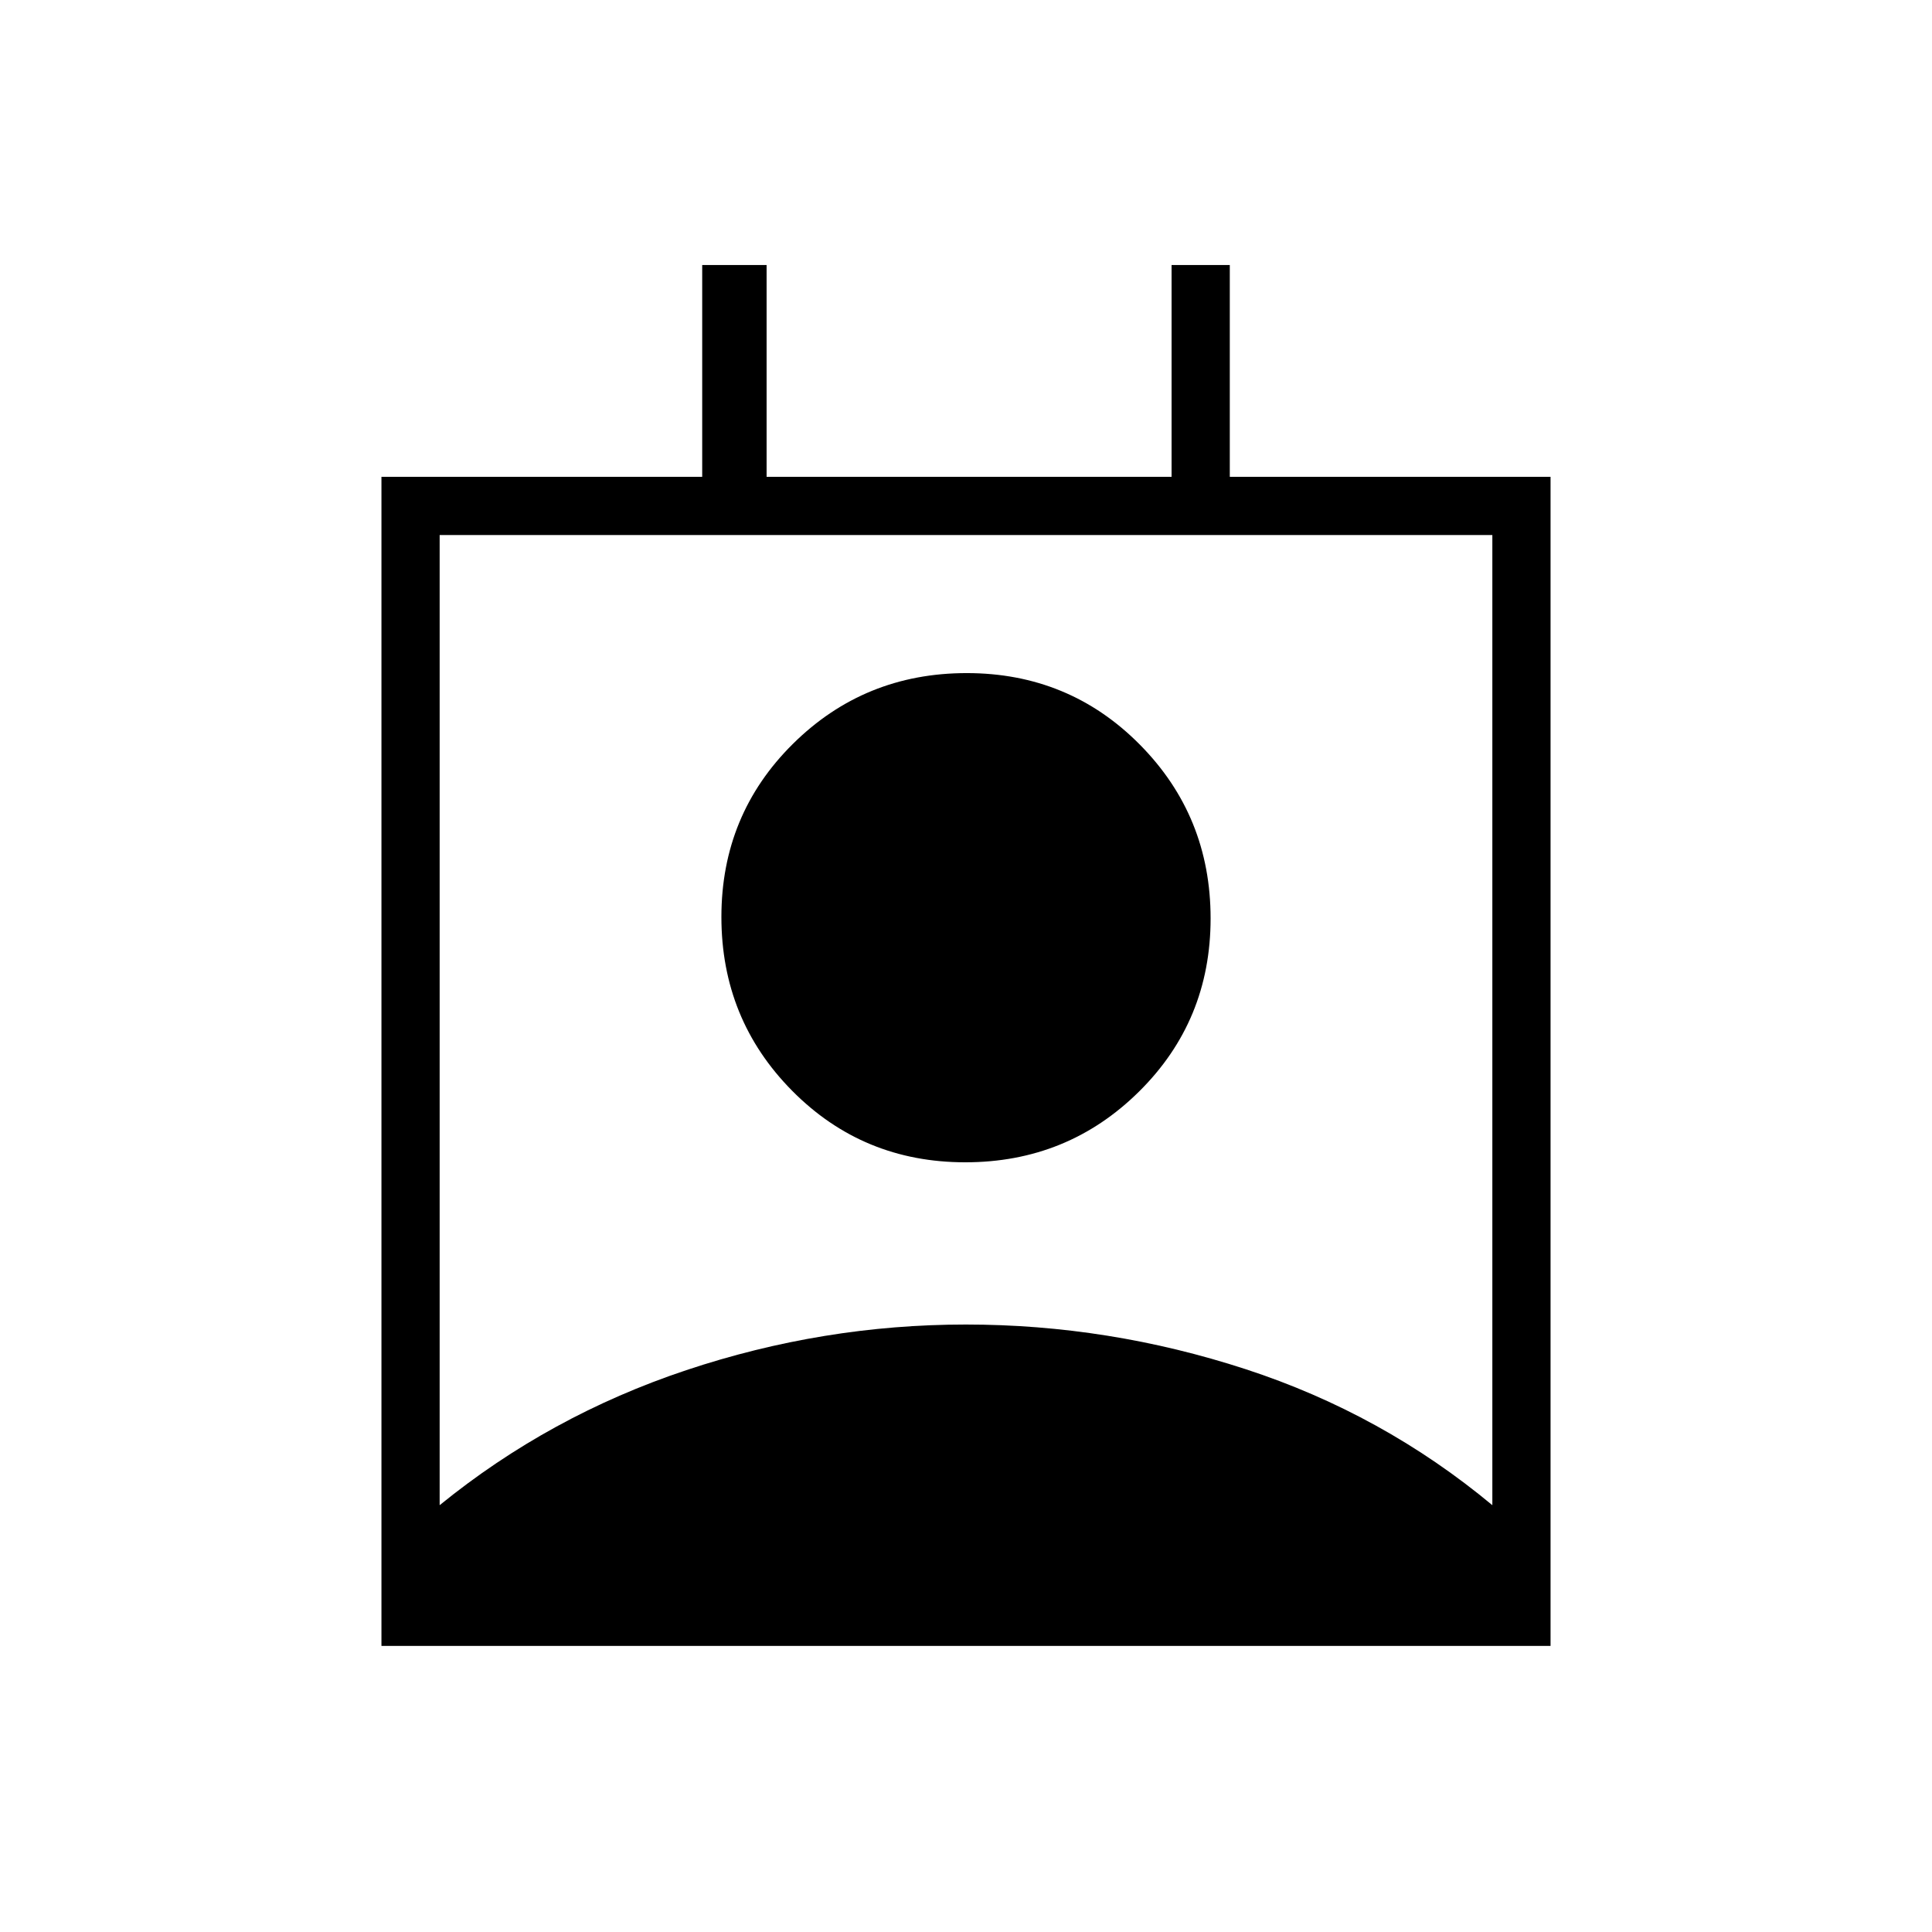 <svg xmlns="http://www.w3.org/2000/svg" height="20" viewBox="0 -960 960 960" width="20"><path d="M218.46-212.08q54.6-44.42 122.57-67.1 67.98-22.67 138.91-22.67 70.94 0 138.96 22.17 68.01 22.18 122.64 67.6v-482.07H218.46v482.07Zm261.19-170.38q-50.84 0-86.02-35.53-35.17-35.52-35.17-86.36 0-50.84 35.53-86.02 35.52-35.17 86.36-35.17 50.84 0 86.02 35.53 35.17 35.52 35.17 86.36 0 50.84-35.53 86.02-35.52 35.17-86.36 35.17ZM189.54-142.15v-580.93h159.38v-105.23h32v105.23h201.23v-105.23h28.93v105.23h159.38v580.93H189.54Z"/></svg>
